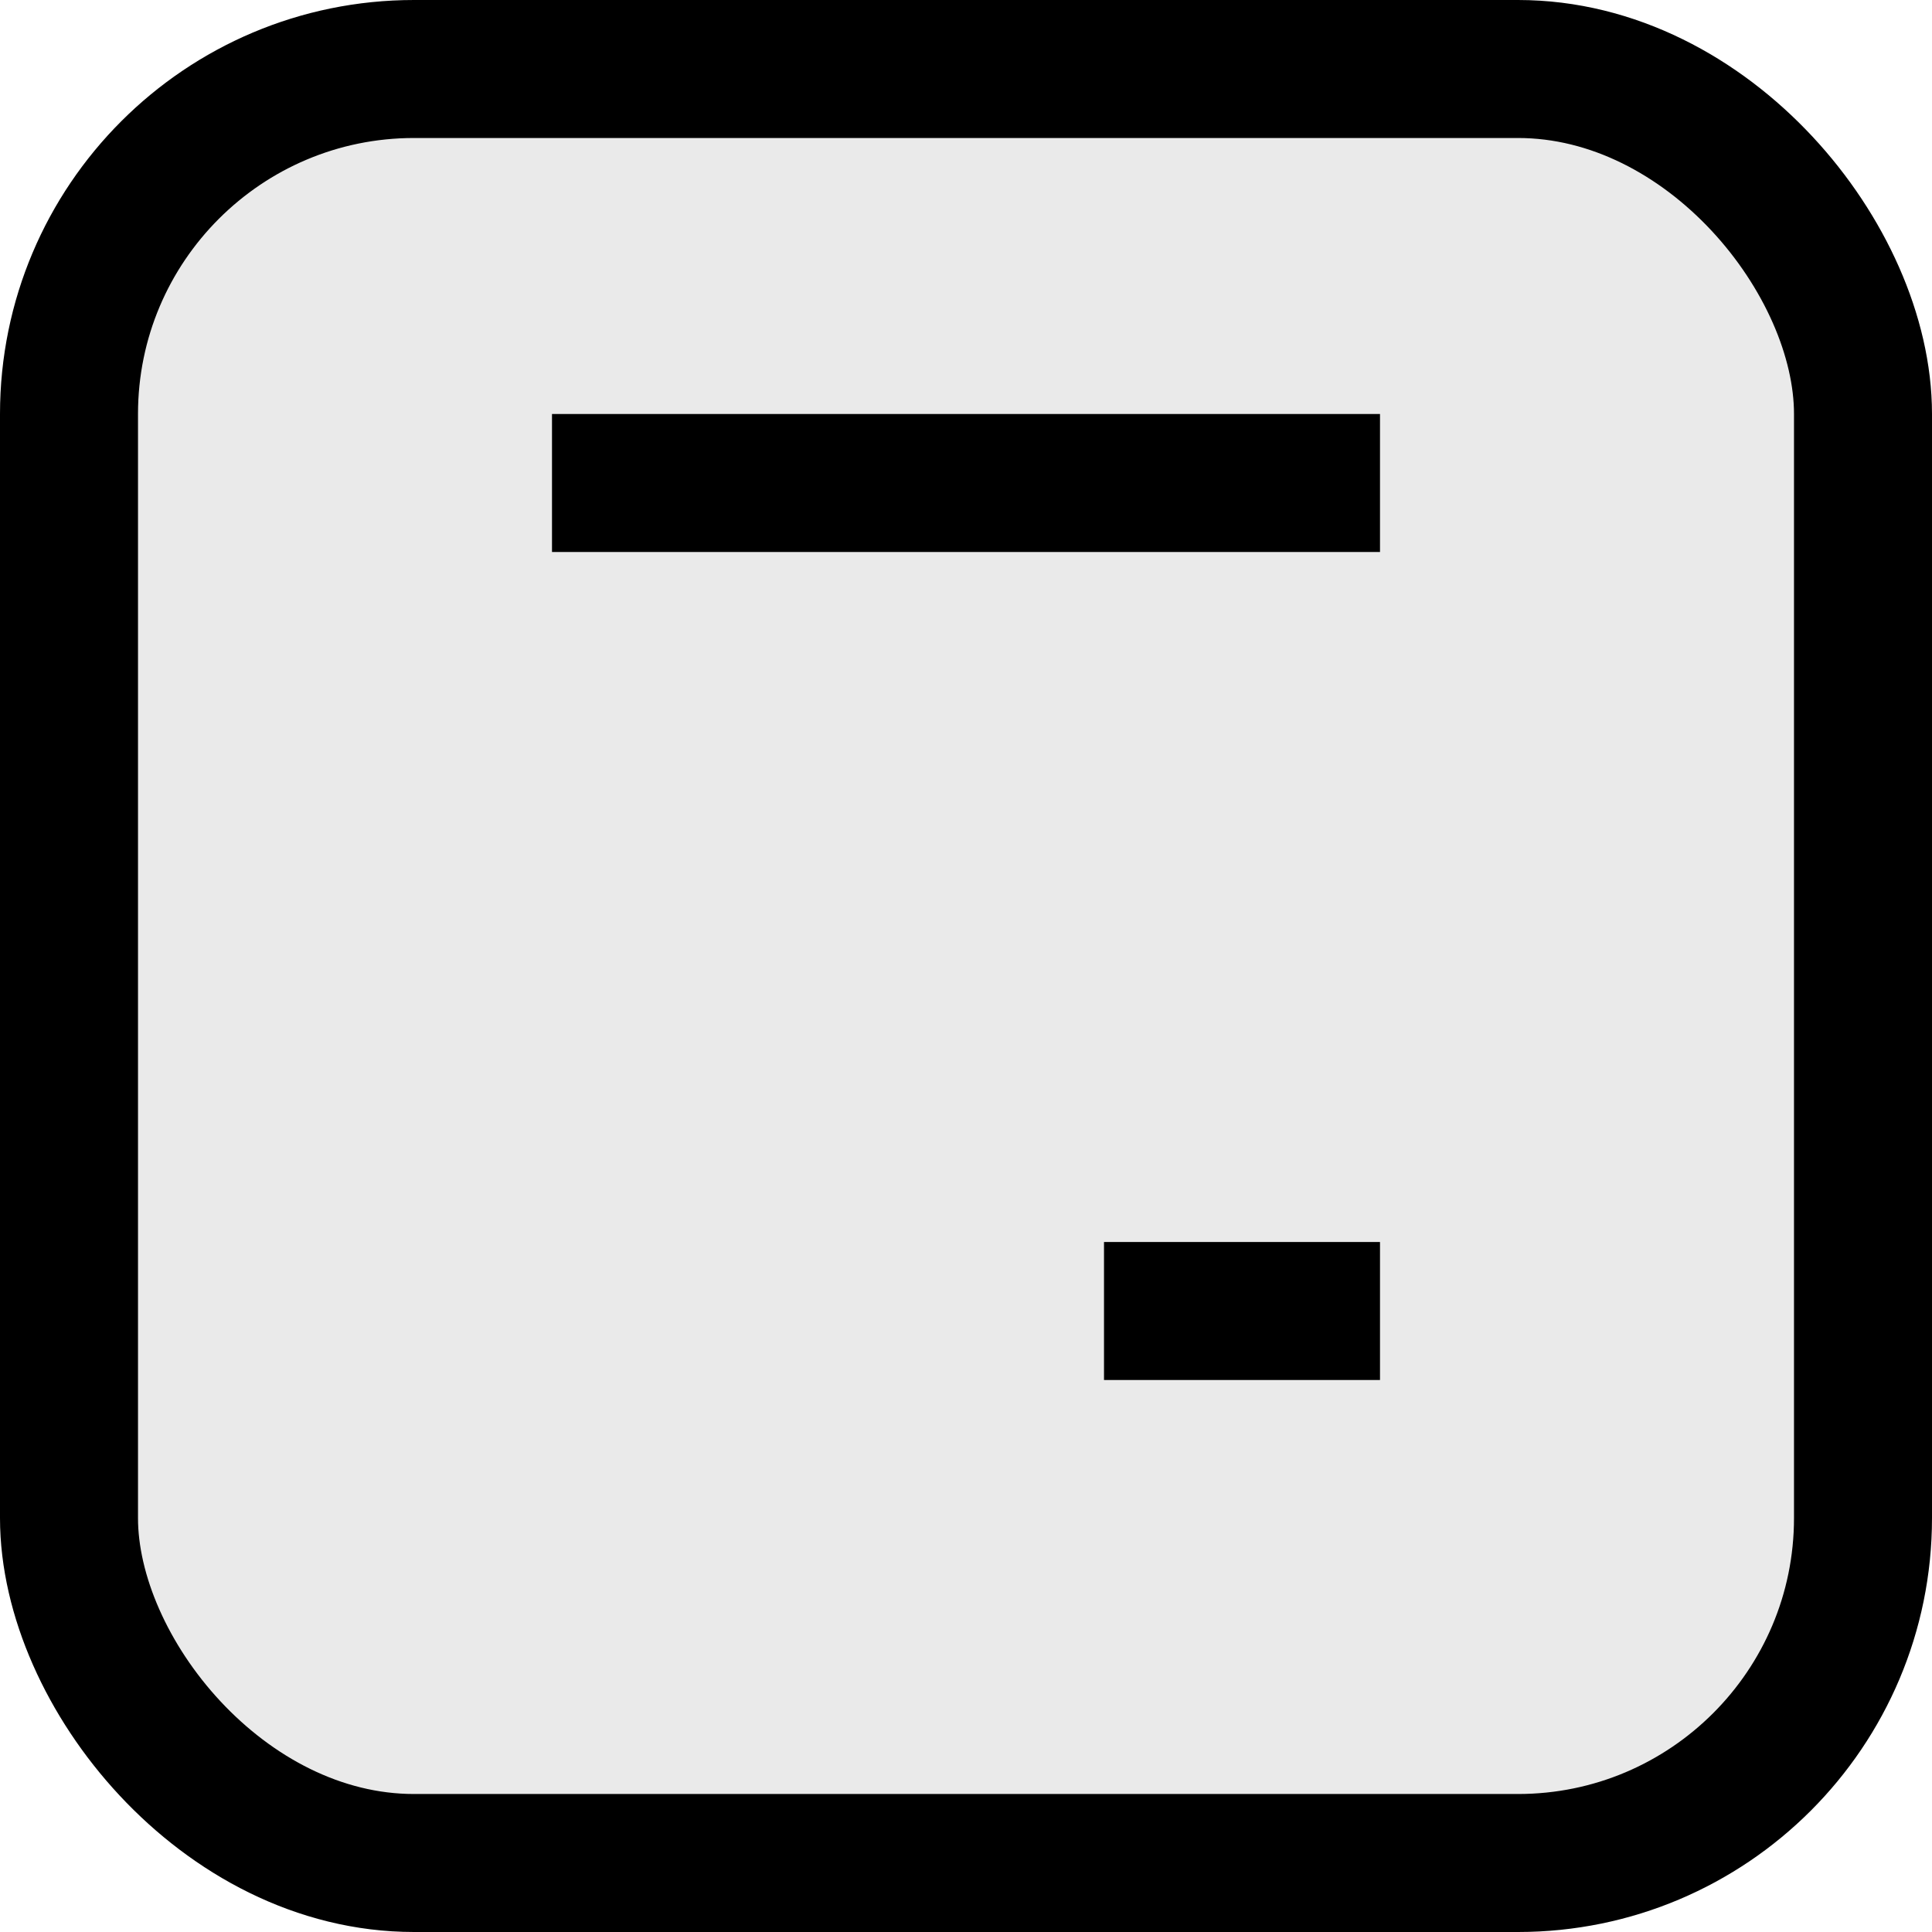 <svg width="14" height="14" viewBox="0 0 14 14" fill="none" xmlns="http://www.w3.org/2000/svg">
<rect x="0.5" y="0.5" width="13" height="13" rx="2.5" fill="#EAEAEA" stroke="black" />
<line x1="4" y1="3.5" x2="10" y2="3.5" stroke="black"/>
<line x1="8" y1="9.5" x2="10" y2="9.5" stroke="black"/>
</svg>

